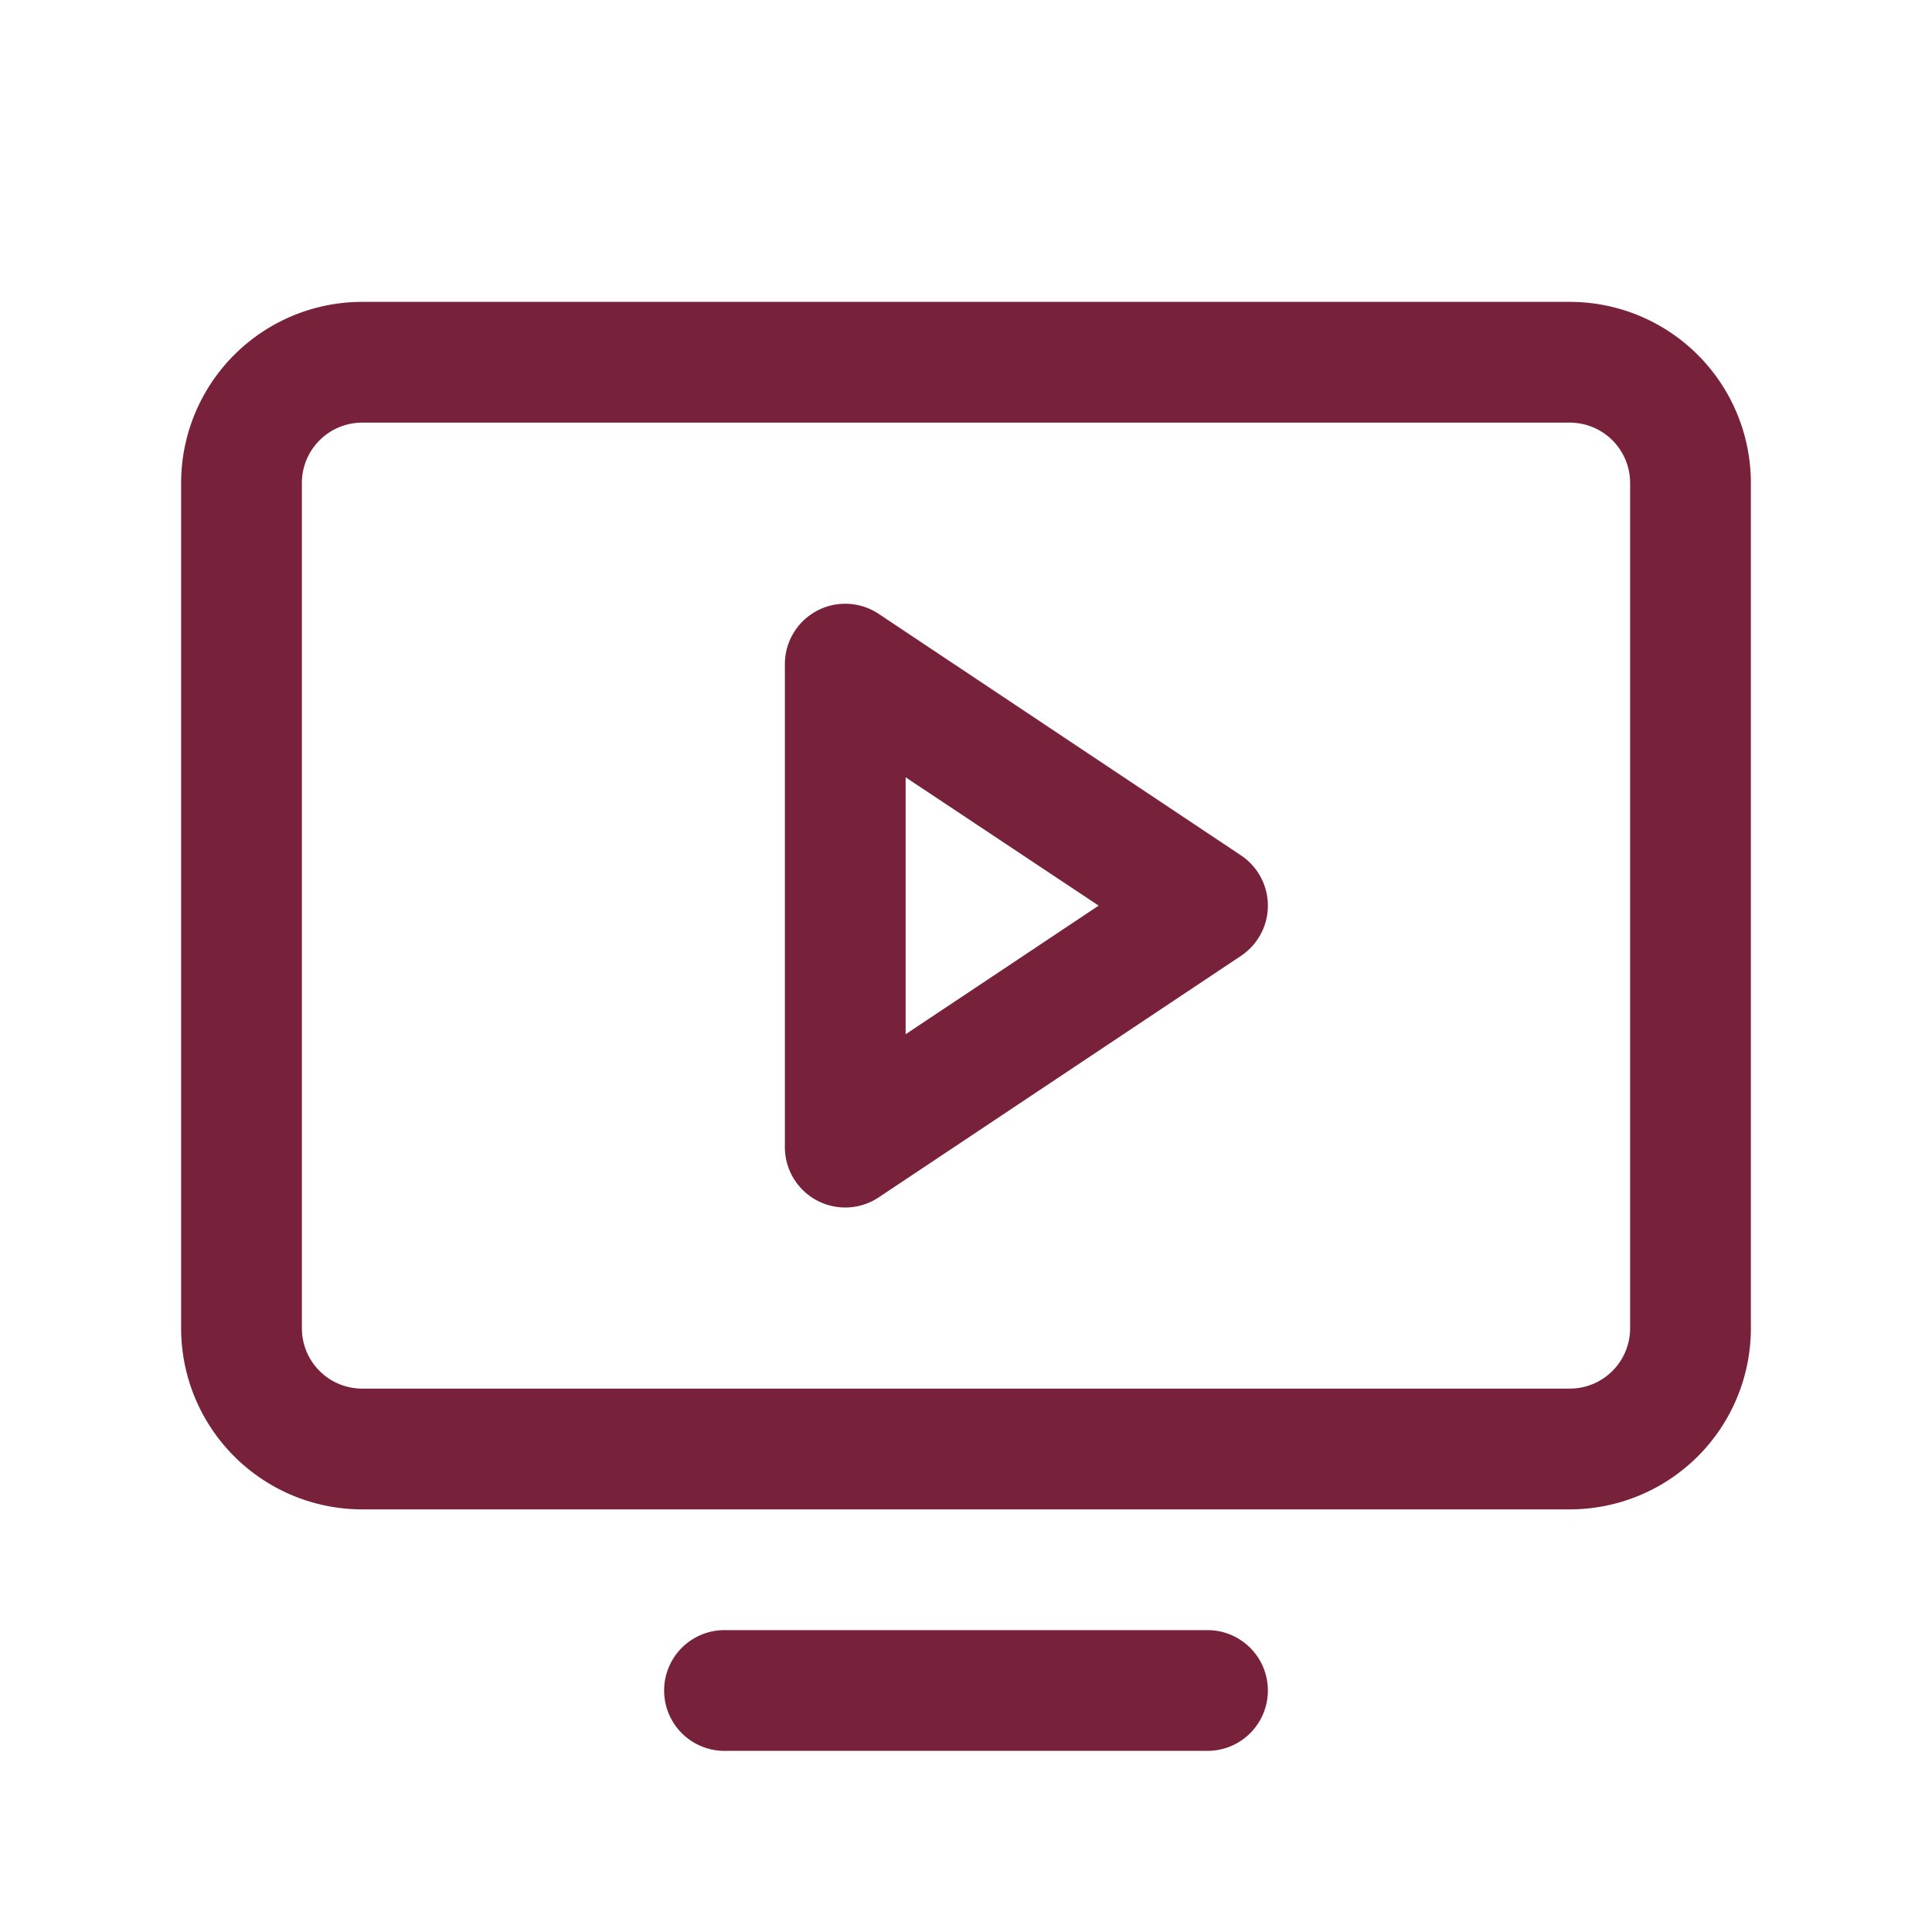 <?xml version="1.0" encoding="utf-8"?><svg width="24" height="24" fill="none" xmlns="http://www.w3.org/2000/svg" viewBox="0 0 24 24"><path d="M19.5 3.75h-15A2.25 2.25 0 002.25 6v10.5a2.25 2.25 0 002.25 2.25h15a2.25 2.25 0 002.25-2.25V6a2.25 2.25 0 00-2.25-2.25zm.75 12.75a.75.75 0 01-.75.75h-15a.75.75 0 01-.75-.75V6a.75.75 0 01.75-.75h15a.75.75 0 01.75.75v10.5zm-4.5 4.5a.75.75 0 01-.75.75H9a.75.75 0 110-1.5h6a.75.75 0 01.75.75zm-.334-10.374l-4.5-3a.75.75 0 00-1.166.624v6a.75.75 0 001.166.624l4.5-3a.75.75 0 000-1.248zm-4.166 2.222V9.656l2.398 1.594-2.398 1.598z" fill="#78213A"/></svg>